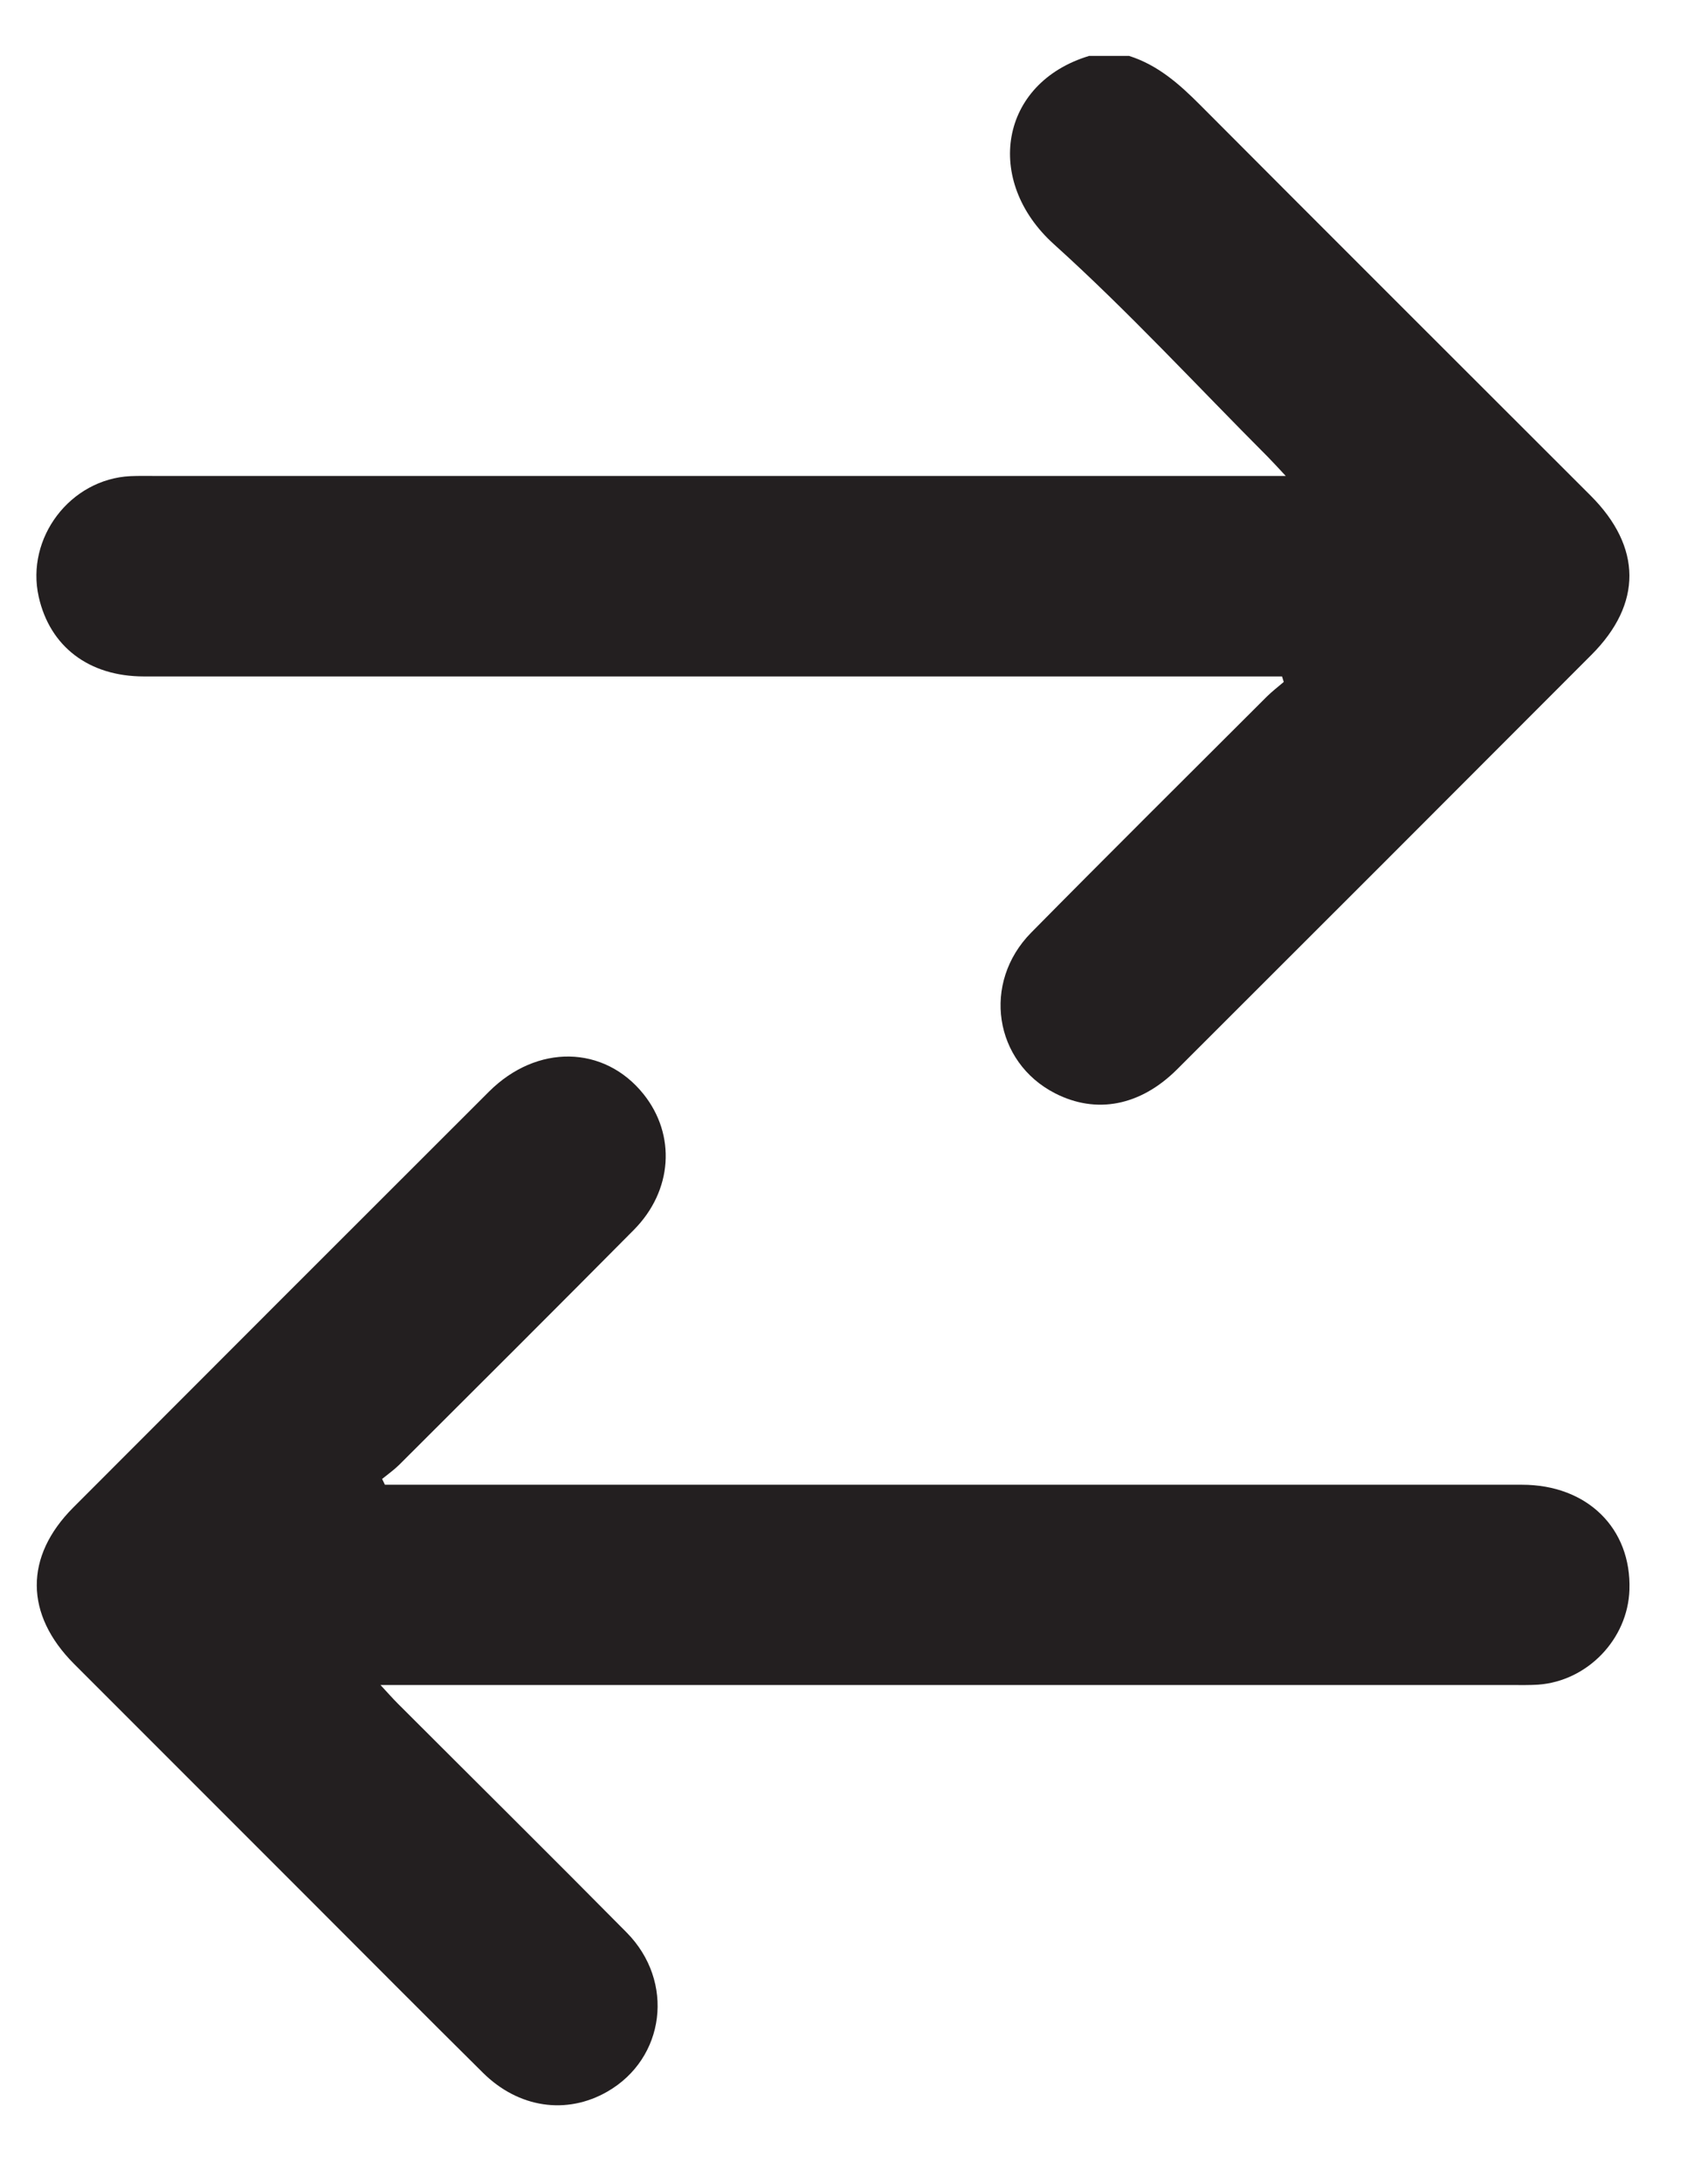 <svg width="18" height="23" viewBox="0 0 18 23" fill="none" xmlns="http://www.w3.org/2000/svg">
<path d="M11.899 0.589C12.202 0.685 12.429 0.886 12.649 1.107C14.018 2.481 15.391 3.85 16.763 5.221C17.304 5.762 17.309 6.361 16.772 6.898C15.318 8.355 13.862 9.811 12.405 11.265C12.017 11.652 11.553 11.739 11.12 11.518C10.476 11.189 10.345 10.354 10.867 9.825C11.691 8.99 12.524 8.164 13.354 7.335C13.409 7.281 13.471 7.234 13.529 7.184C13.523 7.165 13.517 7.145 13.511 7.126C13.433 7.126 13.356 7.126 13.278 7.126C9.358 7.126 5.437 7.126 1.517 7.126C0.937 7.126 0.526 6.812 0.408 6.287C0.269 5.667 0.74 5.047 1.374 5.016C1.465 5.012 1.557 5.014 1.648 5.014C5.519 5.014 9.39 5.014 13.262 5.014C13.342 5.014 13.423 5.014 13.55 5.014C13.466 4.924 13.416 4.869 13.364 4.816C12.614 4.065 11.893 3.282 11.107 2.573C10.365 1.904 10.534 0.874 11.478 0.589L11.9 0.589L11.899 0.589Z" fill="#231F20"/>
<path d="M4.055 15.641L4.279 15.641C8.199 15.641 12.12 15.641 16.04 15.641C16.727 15.641 17.194 16.1 17.172 16.748C17.155 17.268 16.729 17.71 16.21 17.747C16.119 17.753 16.028 17.751 15.936 17.751C12.051 17.751 8.166 17.751 4.281 17.751C4.206 17.751 4.13 17.751 4.01 17.751C4.09 17.837 4.138 17.892 4.19 17.944C4.994 18.748 5.804 19.549 6.604 20.358C7.115 20.875 7.01 21.684 6.401 22.034C5.971 22.281 5.465 22.208 5.089 21.835C4.47 21.222 3.856 20.604 3.24 19.988C2.42 19.168 1.6 18.349 0.781 17.529C0.26 17.007 0.256 16.398 0.772 15.881C2.232 14.419 3.692 12.958 5.154 11.499C5.659 10.996 6.367 11.01 6.781 11.525C7.126 11.955 7.09 12.543 6.679 12.957C5.858 13.785 5.032 14.608 4.206 15.432C4.151 15.486 4.087 15.531 4.027 15.58C4.036 15.6 4.046 15.62 4.056 15.64L4.055 15.641Z" fill="#231F20"/>
</svg>
